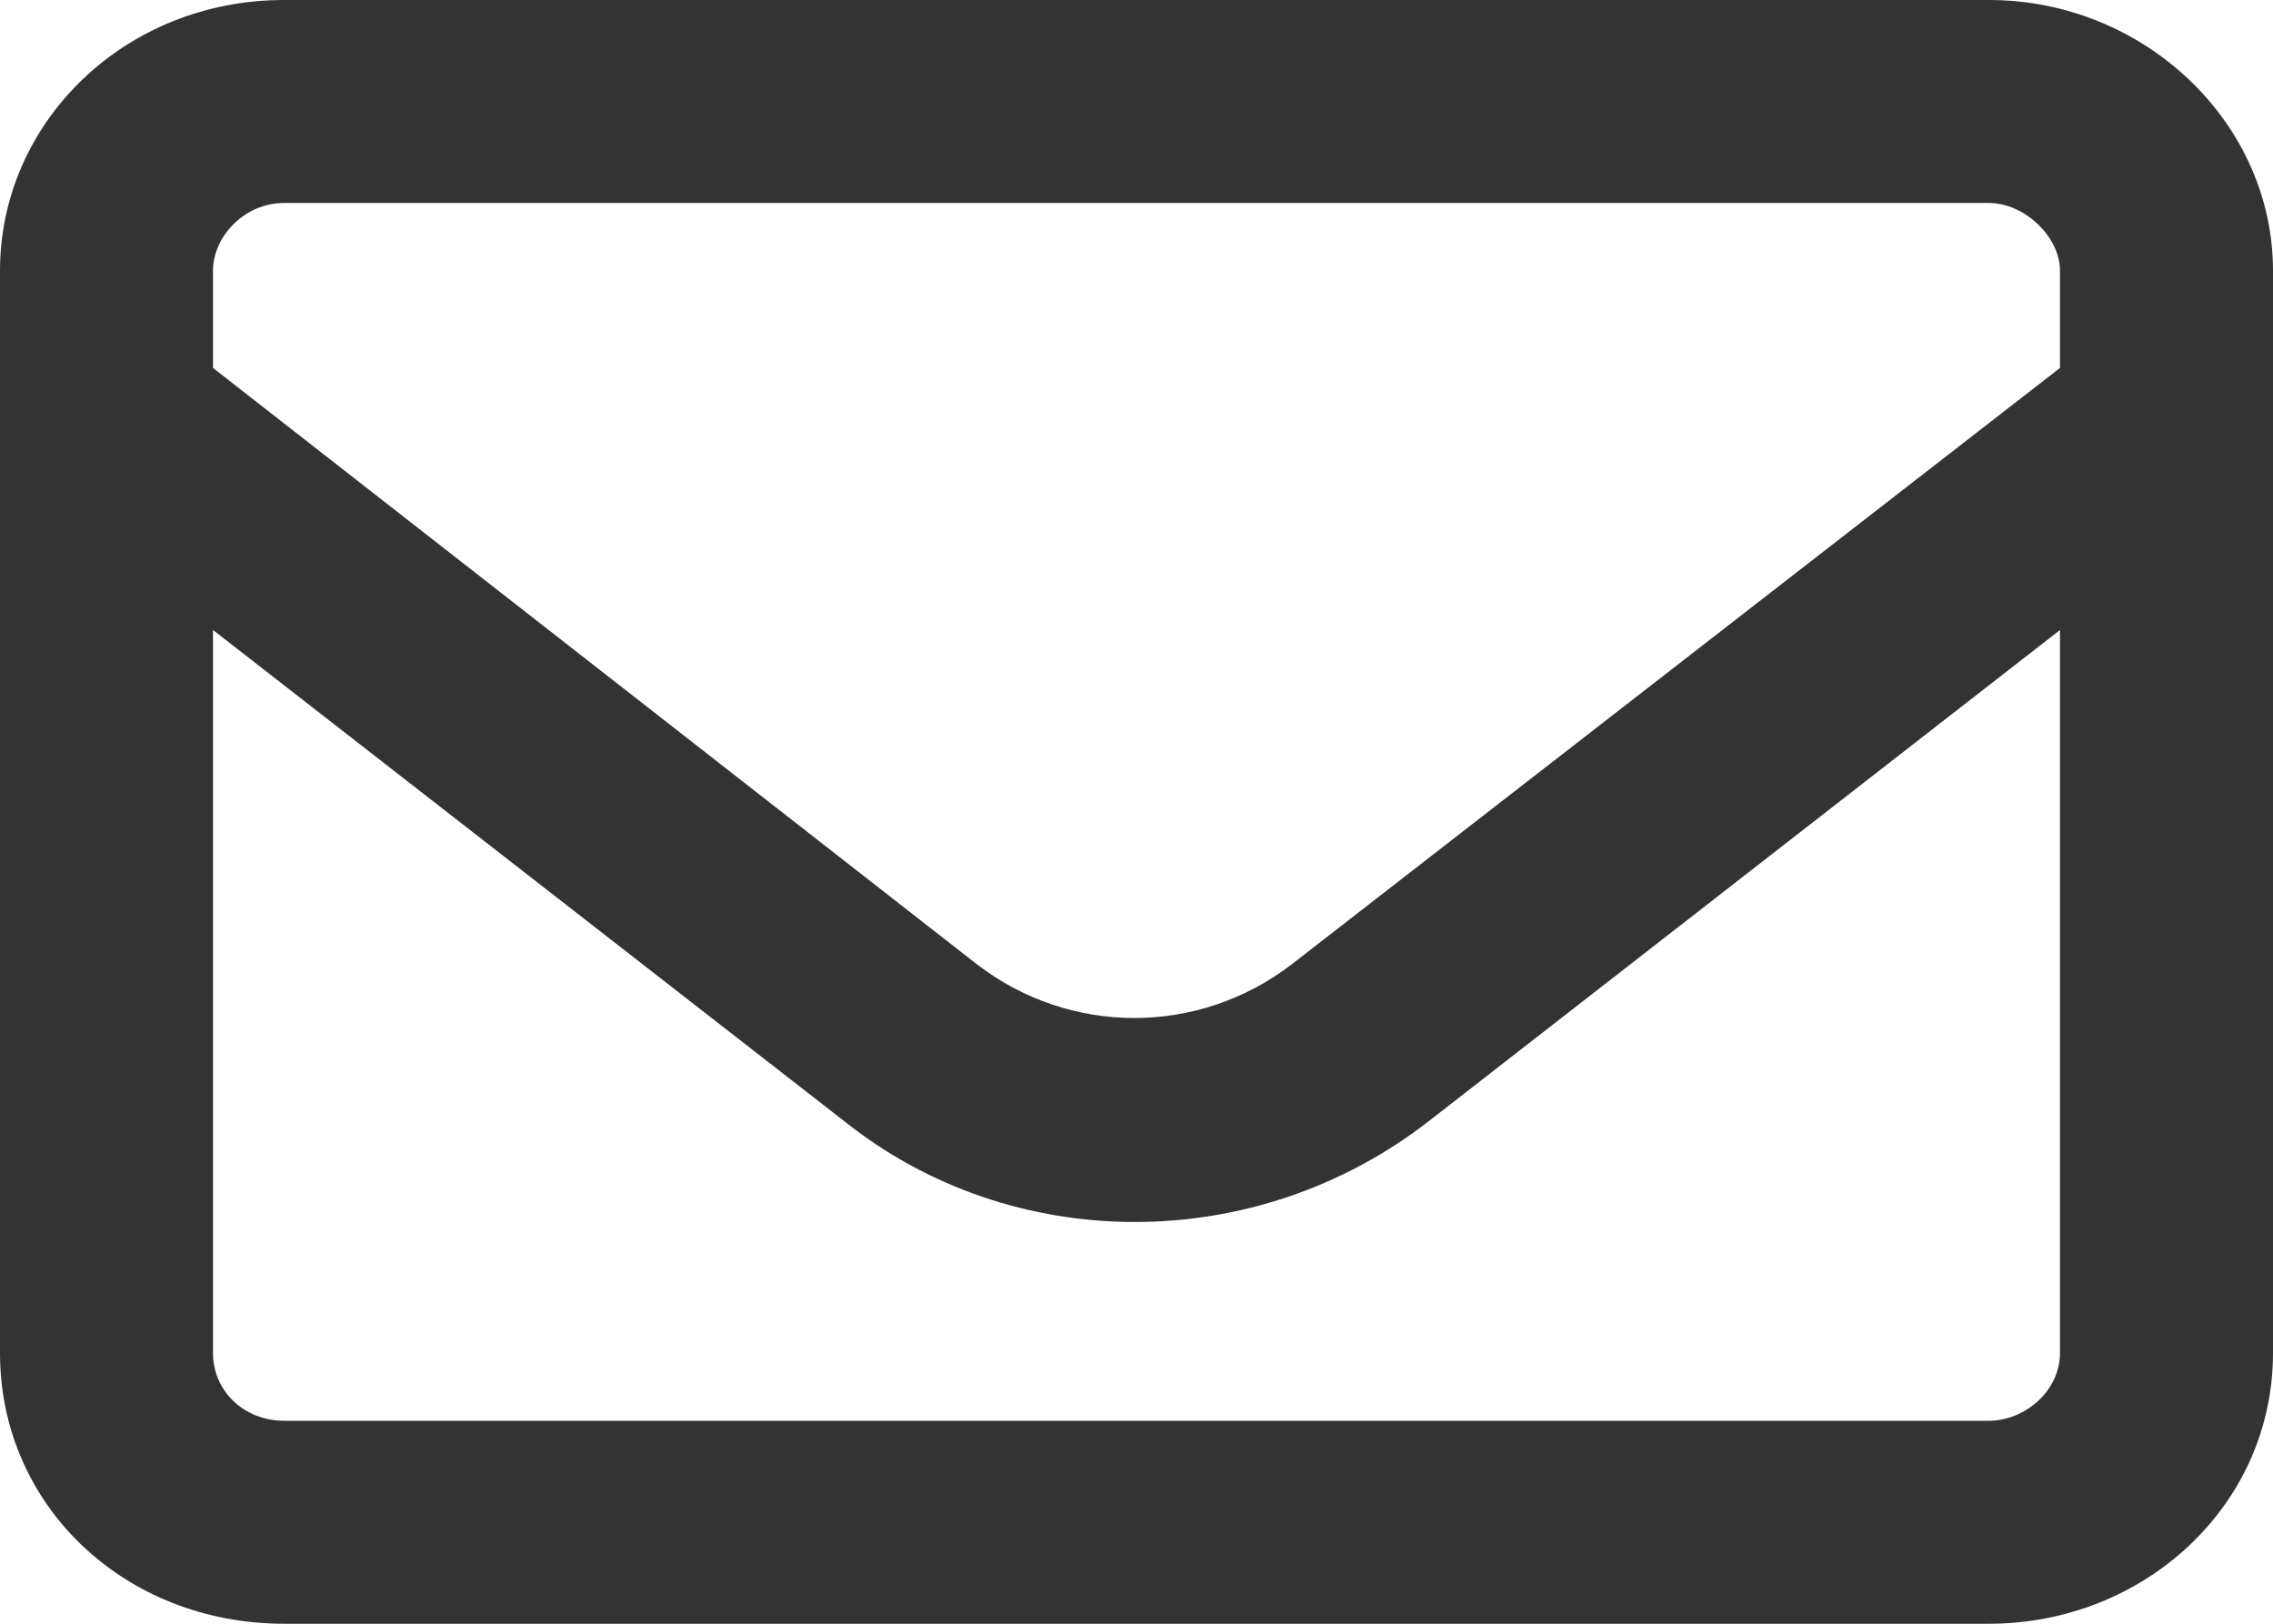 <svg width="14" height="10" viewBox="0 0 14 10" fill="none" xmlns="http://www.w3.org/2000/svg">
<path d="M1.75 1.25C1.504 1.25 1.312 1.458 1.312 1.667V2.266L6.016 5.938C6.59 6.38 7.383 6.38 7.957 5.938L12.688 2.266V1.667C12.688 1.458 12.469 1.25 12.25 1.25H1.75ZM1.312 3.88V8.333C1.312 8.568 1.504 8.75 1.75 8.75H12.25C12.469 8.75 12.688 8.568 12.688 8.333V3.88L8.805 6.901C7.738 7.734 6.234 7.734 5.195 6.901L1.312 3.88ZM0 1.667C0 0.755 0.766 0 1.75 0H12.25C13.207 0 14 0.755 14 1.667V8.333C14 9.271 13.207 10 12.25 10H1.75C0.766 10 0 9.271 0 8.333V1.667Z" fill="#333333"/>
</svg>
